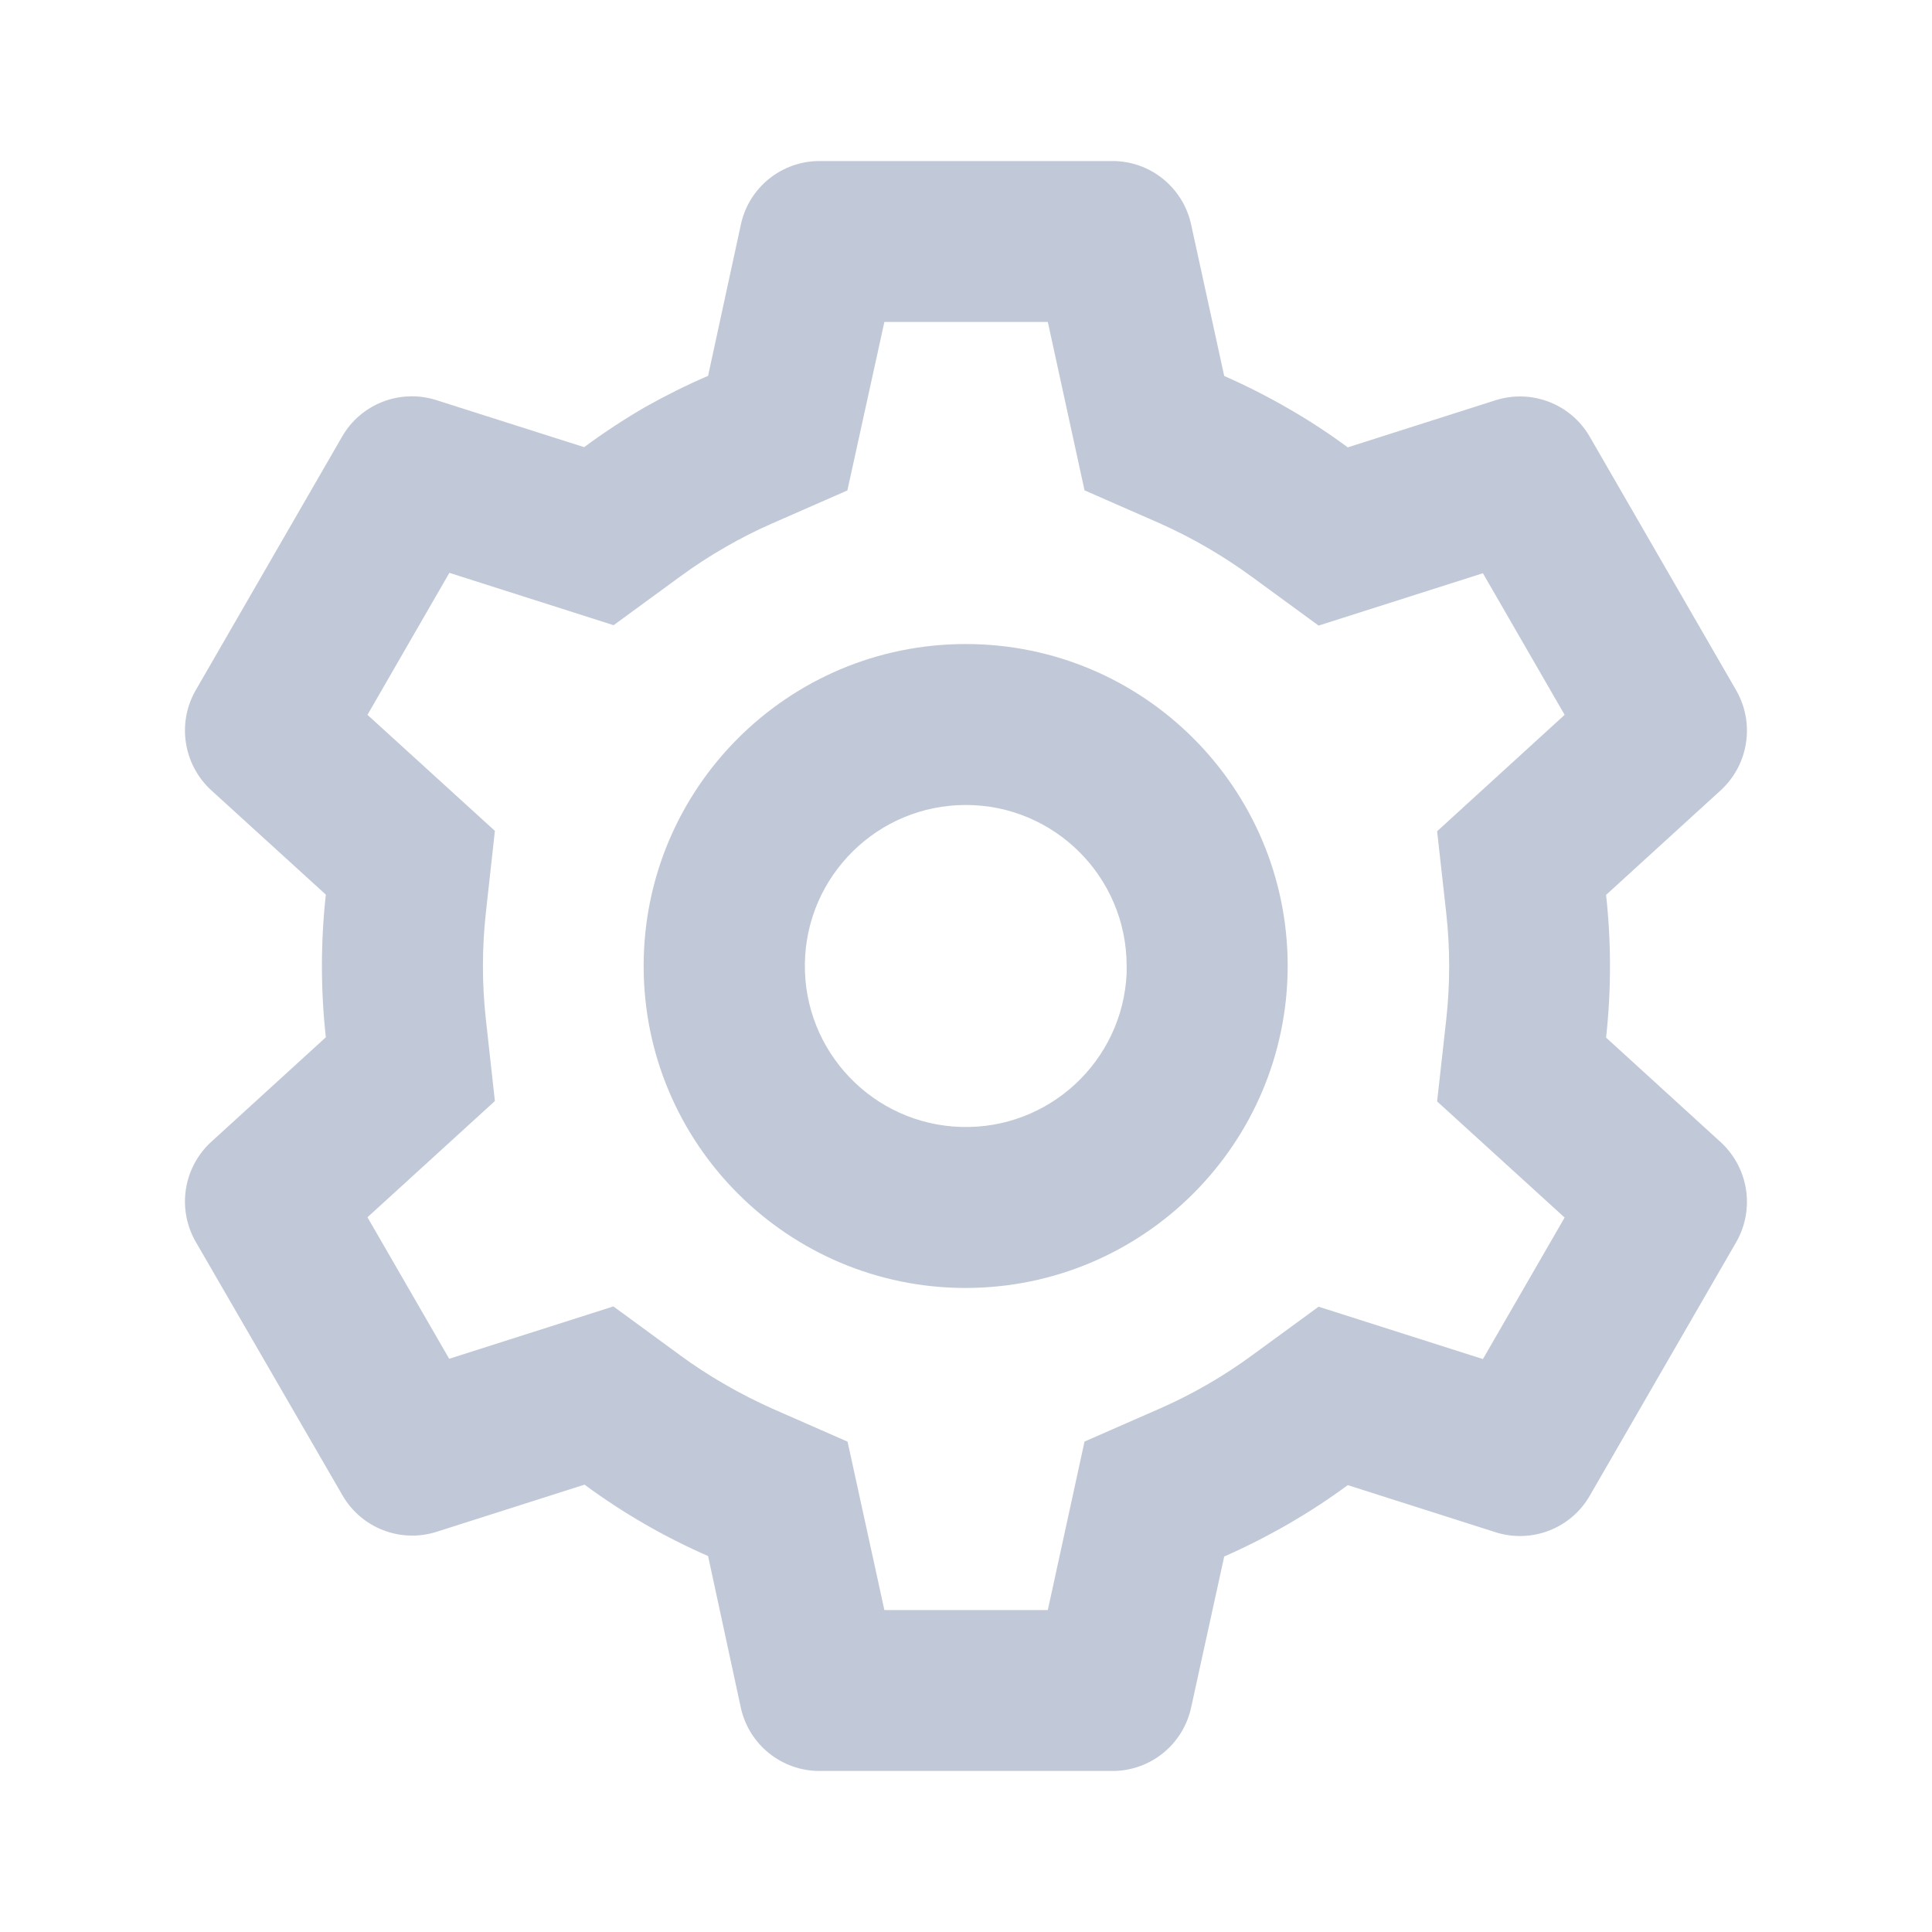 <svg width="20" height="20" viewBox="0 0 20 20" fill="none" xmlns="http://www.w3.org/2000/svg">
<g id="ic/settings">
<path id="coolicon" d="M11.517 18.333H8.483C8.092 18.333 7.753 18.061 7.669 17.678L7.33 16.108C6.877 15.91 6.448 15.662 6.051 15.369L4.52 15.857C4.147 15.976 3.741 15.819 3.545 15.479L2.025 12.853C1.831 12.514 1.898 12.085 2.186 11.821L3.373 10.738C3.319 10.247 3.319 9.752 3.373 9.261L2.186 8.18C1.898 7.915 1.831 7.486 2.025 7.147L3.542 4.519C3.737 4.18 4.143 4.023 4.517 4.142L6.047 4.629C6.251 4.478 6.463 4.339 6.682 4.212C6.892 4.094 7.108 3.986 7.33 3.891L7.67 2.322C7.753 1.94 8.092 1.667 8.483 1.667H11.517C11.908 1.667 12.246 1.94 12.33 2.322L12.673 3.892C12.907 3.995 13.135 4.111 13.356 4.24C13.562 4.359 13.76 4.489 13.952 4.631L15.483 4.143C15.856 4.025 16.262 4.182 16.457 4.521L17.974 7.148C18.168 7.488 18.101 7.916 17.813 8.181L16.626 9.264C16.68 9.755 16.68 10.25 16.626 10.741L17.813 11.824C18.101 12.089 18.168 12.517 17.974 12.857L16.457 15.484C16.262 15.823 15.856 15.98 15.483 15.862L13.952 15.374C13.758 15.517 13.556 15.649 13.348 15.77C13.13 15.896 12.904 16.011 12.673 16.113L12.33 17.678C12.246 18.061 11.908 18.333 11.517 18.333ZM6.35 13.524L7.033 14.024C7.187 14.138 7.348 14.242 7.514 14.337C7.67 14.427 7.832 14.509 7.997 14.583L8.774 14.924L9.155 16.667H10.847L11.227 14.923L12.005 14.582C12.344 14.433 12.666 14.247 12.966 14.027L13.65 13.527L15.351 14.069L16.197 12.604L14.877 11.402L14.971 10.558C15.012 10.189 15.012 9.817 14.971 9.448L14.877 8.605L16.197 7.4L15.351 5.934L13.65 6.476L12.966 5.976C12.666 5.756 12.344 5.568 12.005 5.417L11.227 5.076L10.847 3.333H9.155L8.772 5.077L7.997 5.417C7.831 5.489 7.67 5.571 7.514 5.661C7.349 5.755 7.189 5.859 7.036 5.972L6.352 6.472L4.652 5.93L3.804 7.4L5.123 8.601L5.03 9.445C4.989 9.814 4.989 10.186 5.03 10.555L5.123 11.398L3.804 12.601L4.65 14.066L6.35 13.524ZM9.997 13.333C8.156 13.333 6.663 11.841 6.663 10C6.663 8.159 8.156 6.667 9.997 6.667C11.838 6.667 13.33 8.159 13.33 10C13.328 11.84 11.837 13.331 9.997 13.333ZM9.997 8.333C9.086 8.334 8.345 9.066 8.332 9.976C8.319 10.886 9.039 11.639 9.949 11.666C10.859 11.693 11.622 10.985 11.663 10.075V10.408V10C11.663 9.079 10.917 8.333 9.997 8.333Z" fill="#C1C8D7"/>
</g>
</svg>
